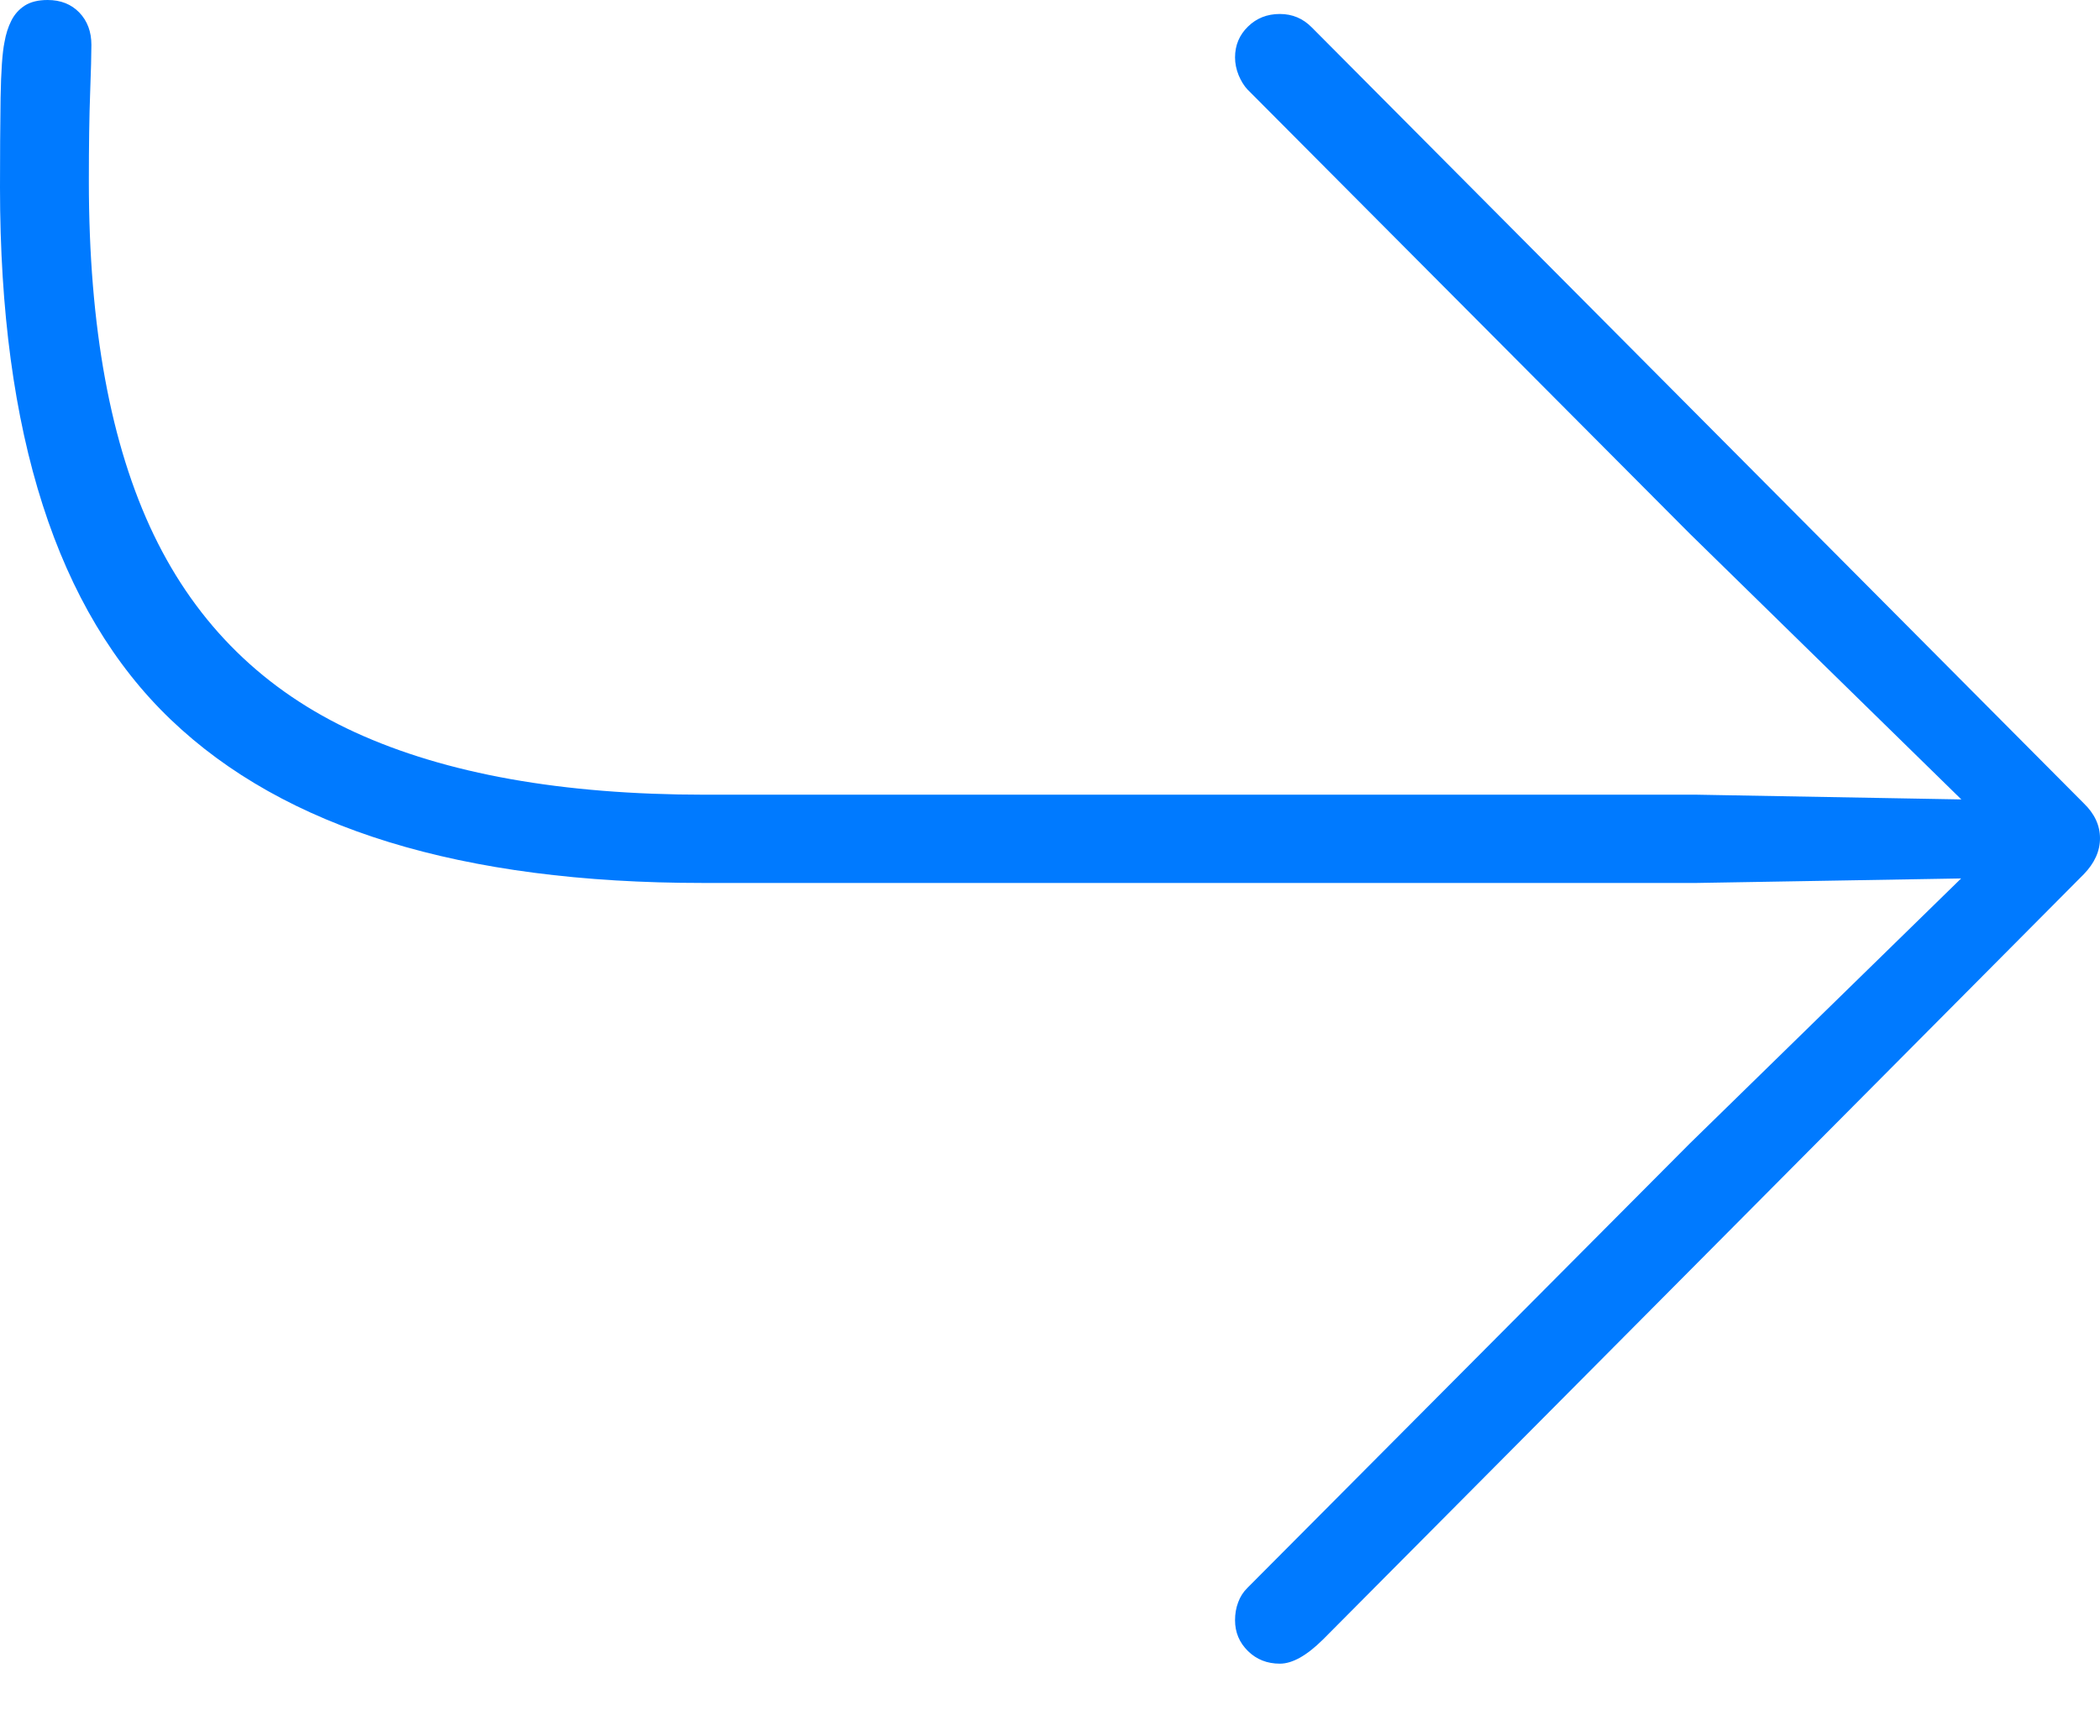 <?xml version="1.0" encoding="UTF-8"?>
<!--Generator: Apple Native CoreSVG 175-->
<!DOCTYPE svg
PUBLIC "-//W3C//DTD SVG 1.1//EN"
       "http://www.w3.org/Graphics/SVG/1.1/DTD/svg11.dtd">
<svg version="1.1" xmlns="http://www.w3.org/2000/svg" xmlns:xlink="http://www.w3.org/1999/xlink" width="18.175" height="15.024">
 <g>
  <rect height="15.024" opacity="0" width="18.175" x="0" y="0"/>
  <path d="M0.412 0Q0.291 0 0.215 0.048Q0.139 0.097 0.098 0.179Q0.057 0.26 0.039 0.364Q0.011 0.497 0.005 0.849Q0 1.2 0 1.623Q0 4.816 1.478 6.229Q2.955 7.643 6.08 7.643L14.685 7.643L16.973 7.604L14.624 9.899L10.796 13.745Q10.742 13.798 10.716 13.87Q10.689 13.941 10.689 14.025Q10.689 14.182 10.801 14.292Q10.912 14.401 11.077 14.401Q11.239 14.401 11.45 14.192L18.034 7.568Q18.175 7.423 18.175 7.256Q18.175 7.089 18.034 6.953L11.353 0.237Q11.239 0.121 11.077 0.121Q10.912 0.121 10.801 0.23Q10.689 0.339 10.689 0.497Q10.689 0.574 10.72 0.651Q10.752 0.727 10.796 0.774L14.624 4.619L16.975 6.92L14.685 6.879L6.098 6.879Q4.252 6.879 3.073 6.339Q1.894 5.799 1.331 4.63Q0.769 3.461 0.769 1.57Q0.769 1.106 0.78 0.809Q0.791 0.511 0.791 0.388Q0.791 0.218 0.687 0.109Q0.582 0 0.412 0Z" fill="#007aff"/>
 </g>
</svg>

